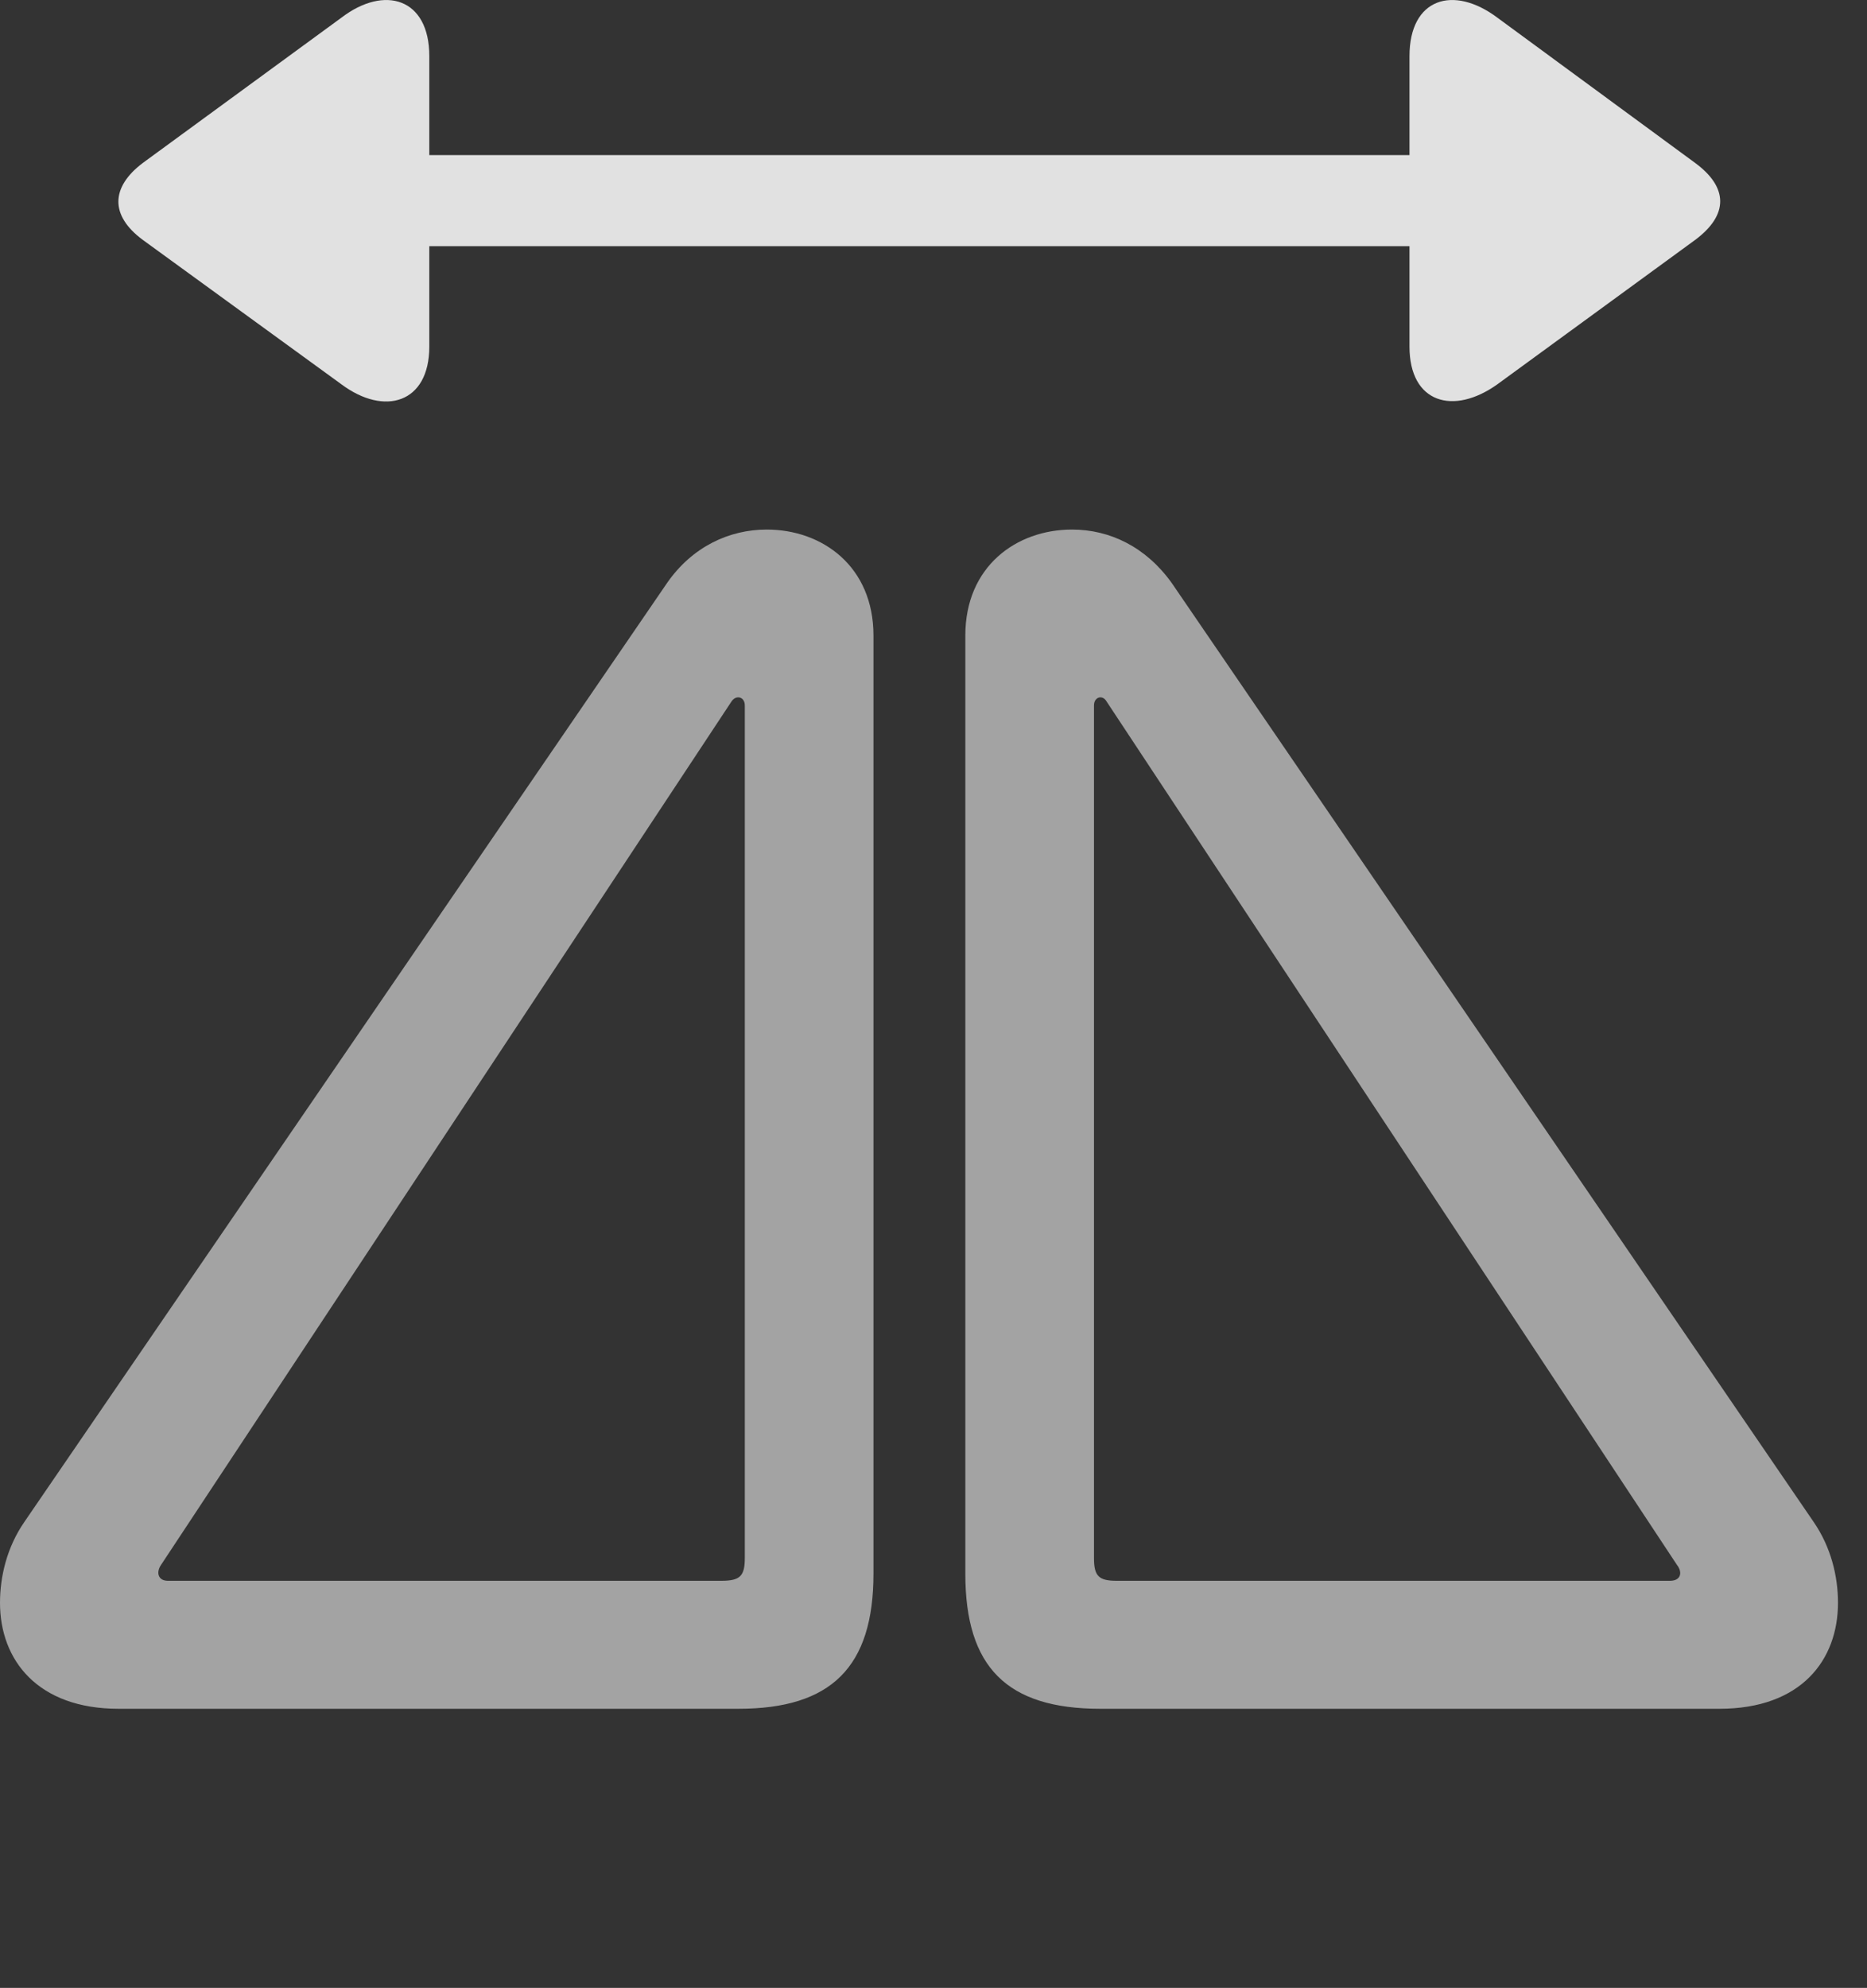 <?xml version="1.0" encoding="UTF-8"?>
<!--Generator: Apple Native CoreSVG 232.5-->
<!DOCTYPE svg
PUBLIC "-//W3C//DTD SVG 1.1//EN"
       "http://www.w3.org/Graphics/SVG/1.1/DTD/svg11.dtd">
<svg version="1.1" xmlns="http://www.w3.org/2000/svg" xmlns:xlink="http://www.w3.org/1999/xlink" width="23.232" height="24.727">
 <rect width="100%" height="100%" fill="#333333" stroke="none"/>
 <g>
  <rect height="24.727" opacity="0" width="23.232" x="0" y="0"/>
  <path d="M1.475 21.255L9.189 21.255C10.342 21.255 10.869 20.737 10.869 19.575L10.869 7.905C10.869 7.046 10.234 6.587 9.541 6.587C9.072 6.587 8.613 6.802 8.301 7.251L0.303 18.931C0.088 19.243 0 19.605 0 19.937C0 20.65 0.469 21.255 1.475 21.255ZM2.09 19.663C1.963 19.663 1.943 19.556 2.002 19.468L9.102 8.726C9.16 8.638 9.268 8.667 9.268 8.775L9.268 19.38C9.268 19.605 9.209 19.663 8.975 19.663ZM21.396 21.255C22.412 21.255 22.871 20.65 22.871 19.937C22.871 19.605 22.783 19.243 22.568 18.931L14.58 7.251C14.258 6.802 13.809 6.587 13.34 6.587C12.646 6.587 12.012 7.046 12.012 7.905L12.012 19.575C12.012 20.737 12.529 21.255 13.691 21.255ZM20.781 19.663L13.896 19.663C13.672 19.663 13.613 19.605 13.613 19.38L13.613 8.775C13.613 8.667 13.721 8.638 13.77 8.726L20.869 19.468C20.938 19.556 20.918 19.663 20.781 19.663Z" fill="#ffffff" fill-opacity="0.55"/>
  <path d="M5.342 4.312L5.342 3.062L17.539 3.062L17.539 4.312C17.539 5.015 18.086 5.171 18.633 4.78L21.094 2.984C21.514 2.671 21.504 2.329 21.094 2.027L18.633 0.22C18.086-0.19 17.539-0.024 17.539 0.698L17.539 1.929L5.342 1.929L5.342 0.698C5.342-0.024 4.785-0.19 4.248 0.22L1.777 2.027C1.377 2.329 1.367 2.681 1.777 2.984L4.248 4.78C4.785 5.181 5.342 5.015 5.342 4.312Z" fill="#ffffff" fill-opacity="0.85"/>
 </g>
</svg>
